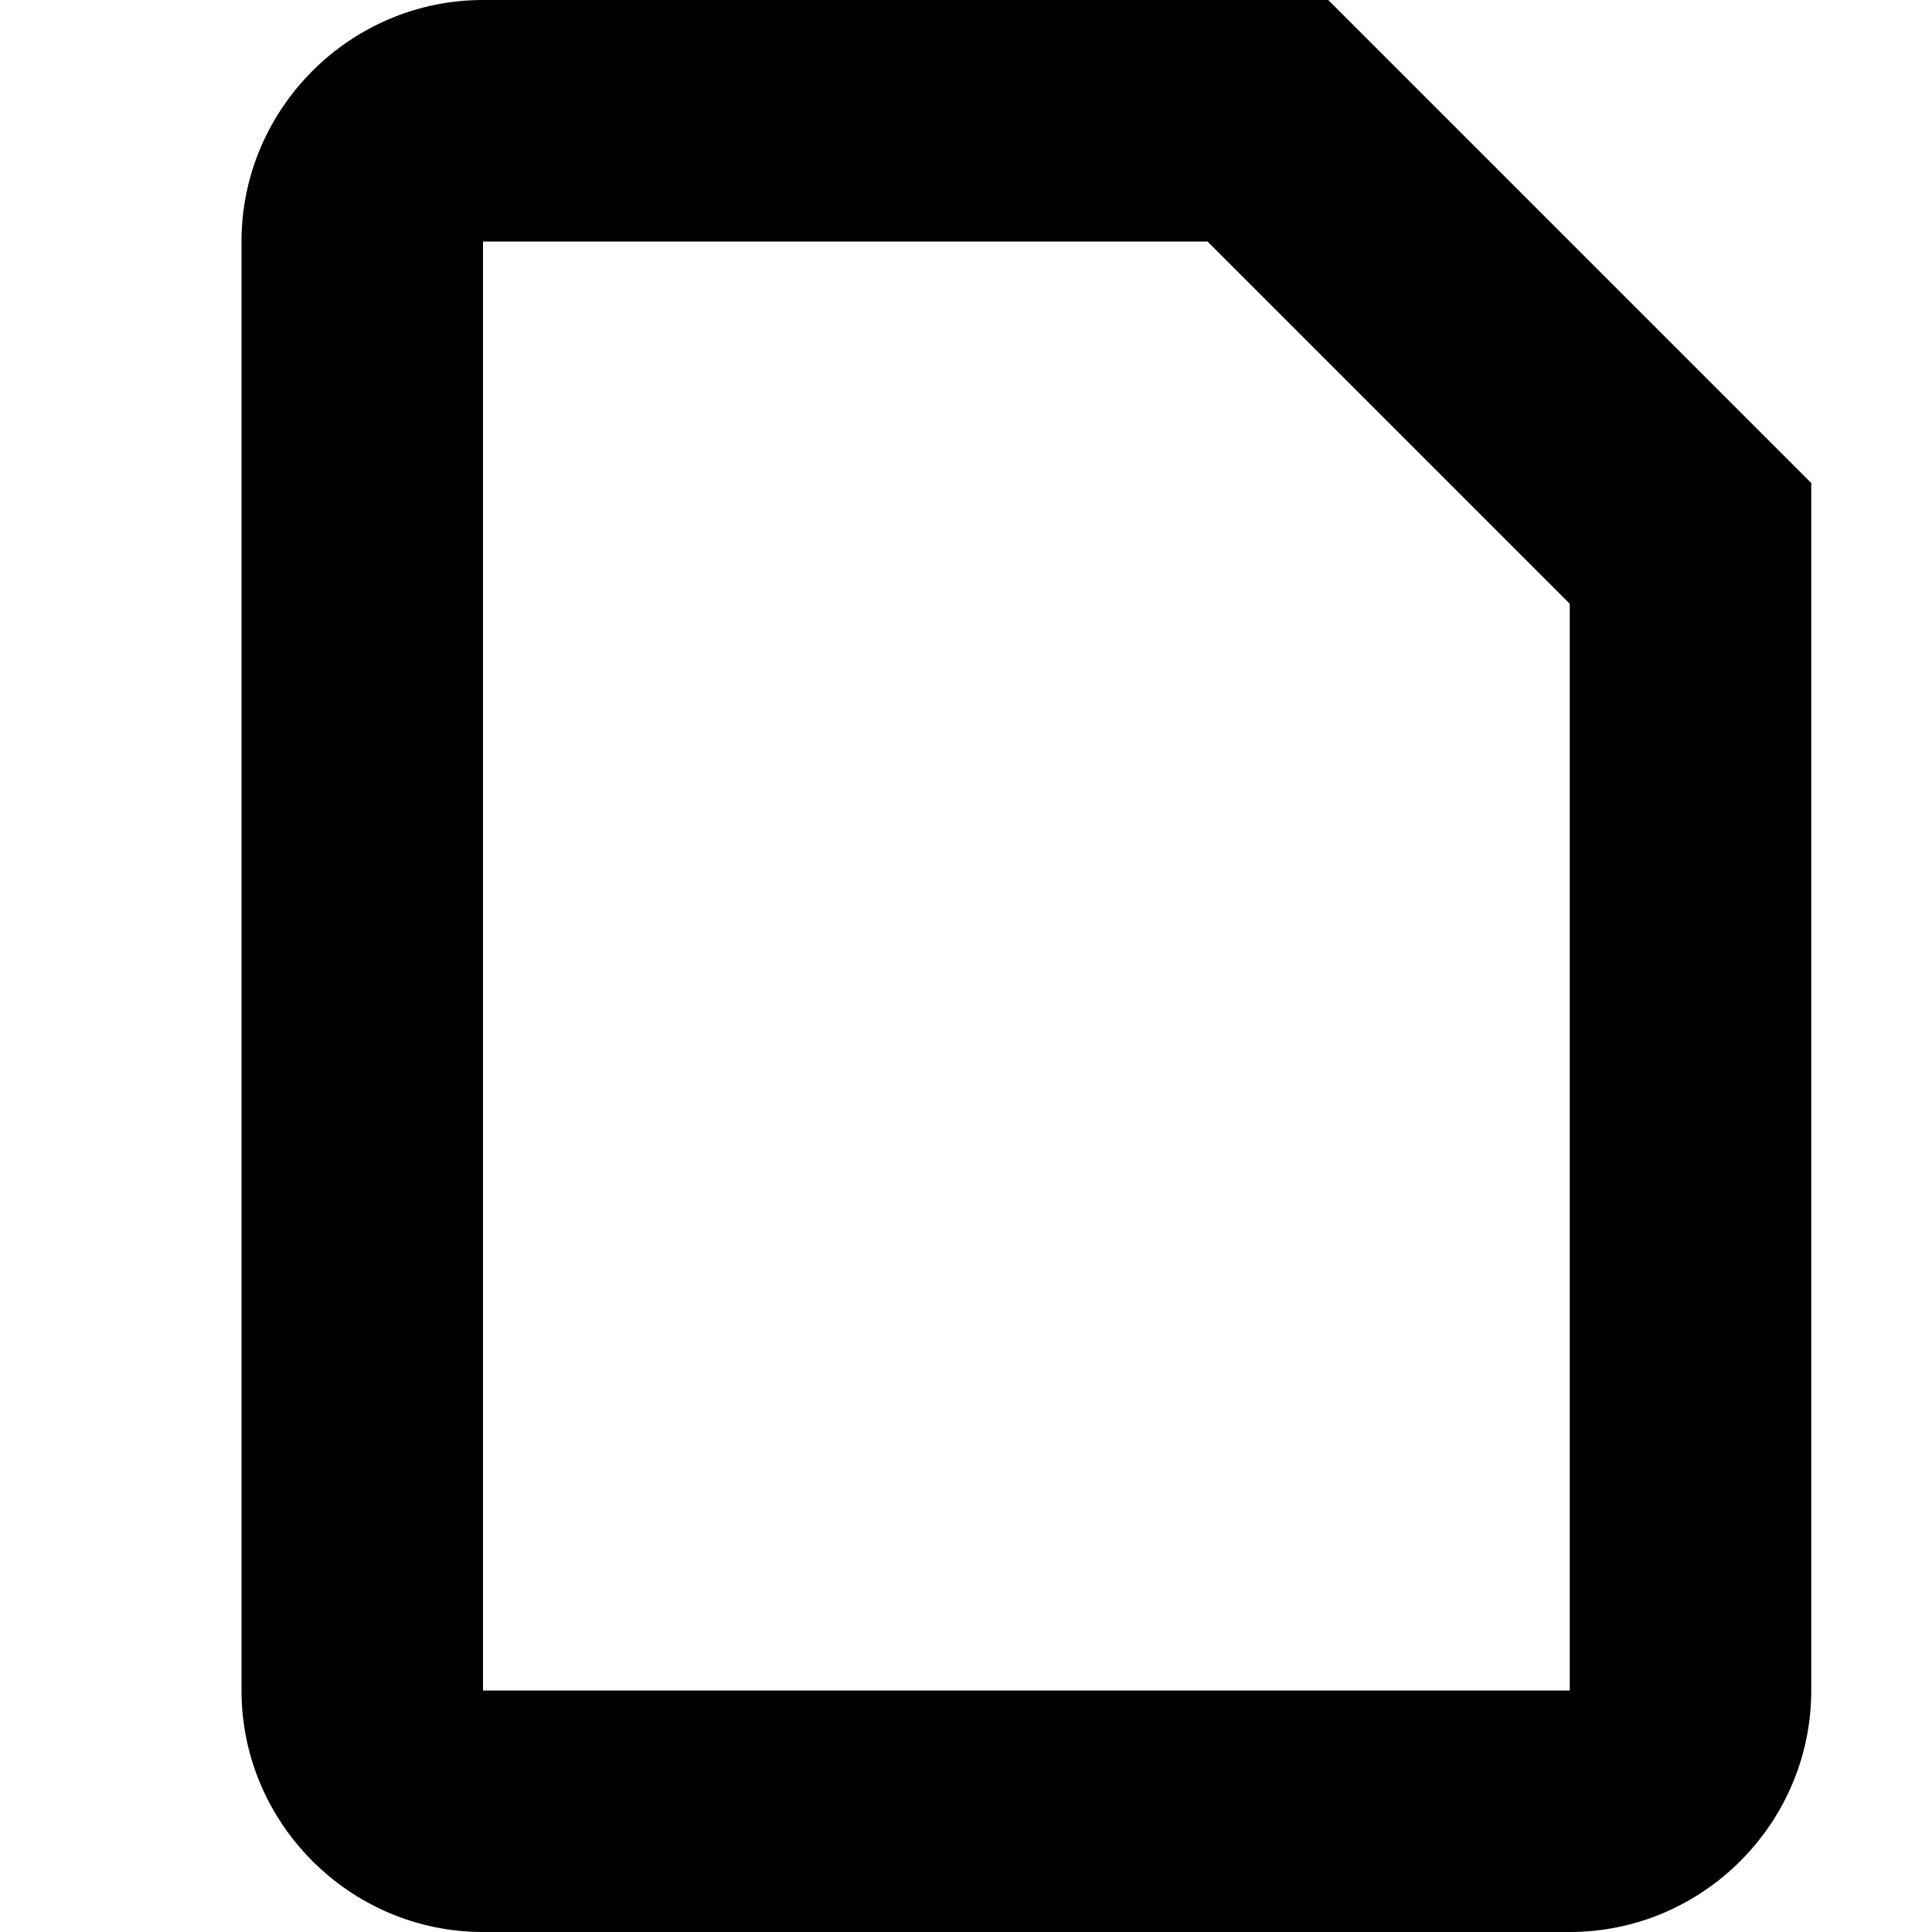 <?xml version="1.0" encoding="utf-8"?>
<!-- Generator: Adobe Illustrator 23.1.0, SVG Export Plug-In . SVG Version: 6.00 Build 0)  -->
<svg version="1.1" id="_x31_" xmlns="http://www.w3.org/2000/svg" xmlns:xlink="http://www.w3.org/1999/xlink" x="0px" y="0px"
	 viewBox="0 0 16 16" style="enable-background:new 0 0 16 16;" xml:space="preserve">
<style type="text/css">
	.st0{fill-rule:evenodd;clip-rule:evenodd;}
</style>
<path id="_x32_" class="st0" d="M13,16H4c-1.1,0-2-0.9-2-2V2c0-1.1,0.9-2,2-2h7l4,4v10C15,15.1,14.1,16,13,16z M13,5l-3-3H4v12h9V5z
	"/>
</svg>
